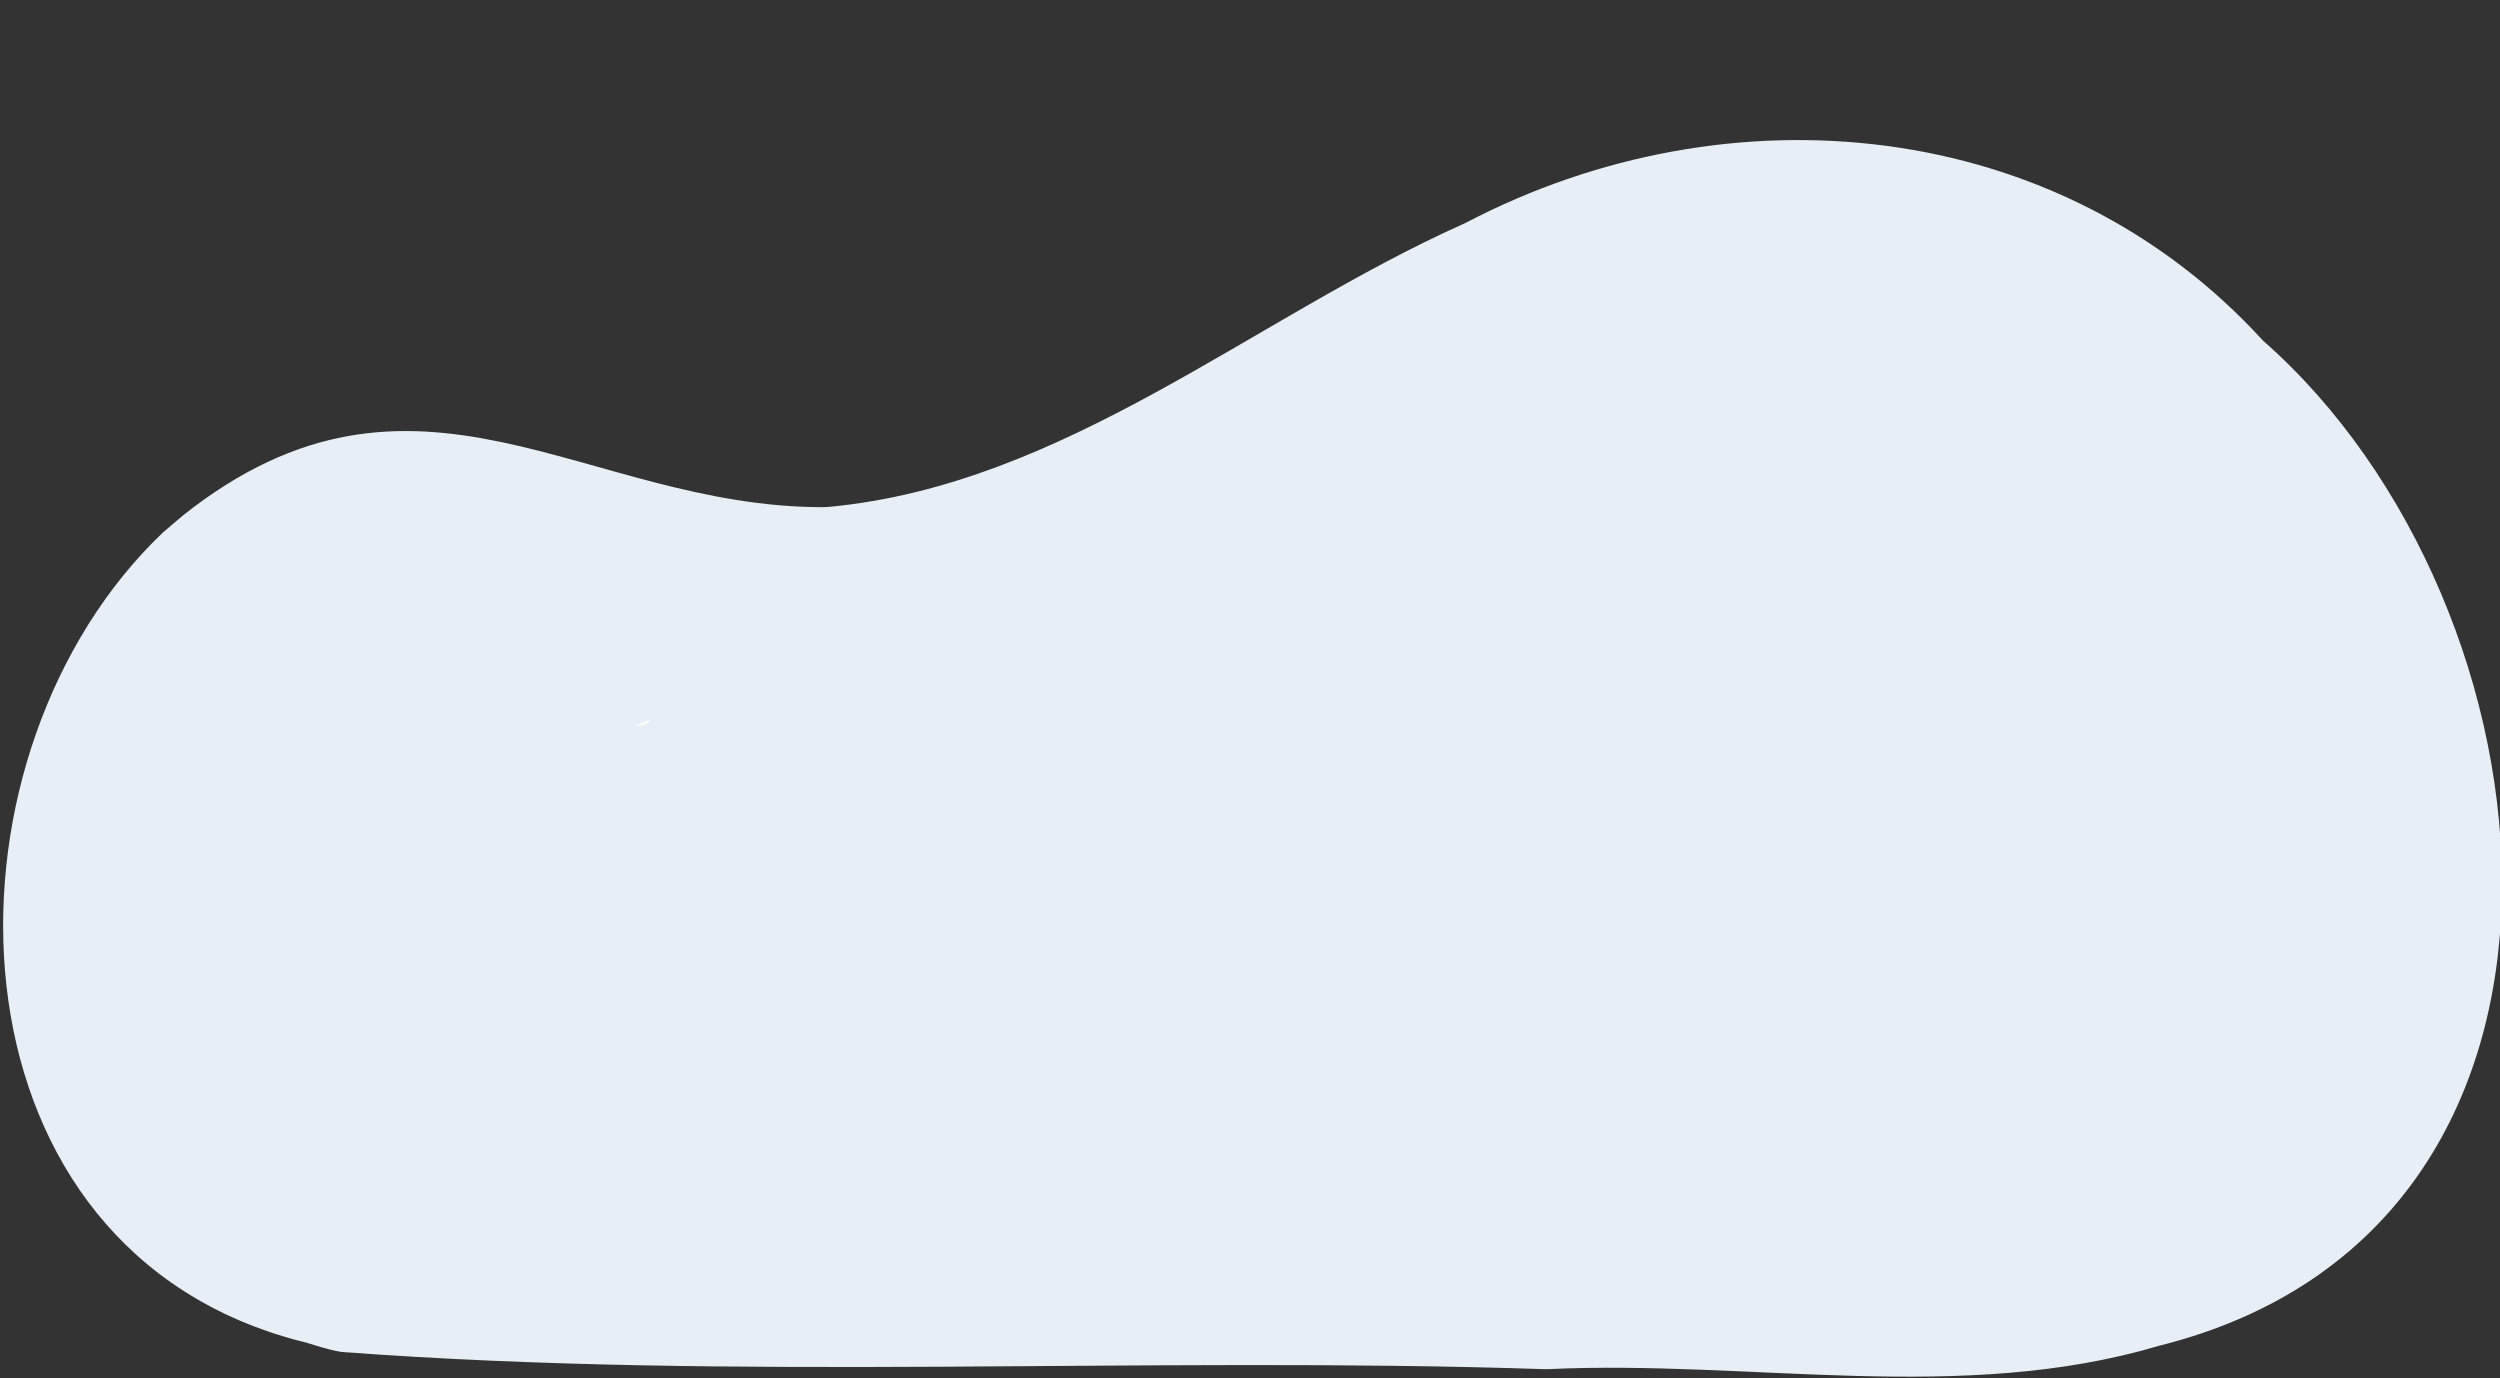 <svg id="Layer_1" data-name="Layer 1" xmlns="http://www.w3.org/2000/svg" viewBox="0 0 1746.76 963.16"><rect x="0" y="0" width="1746.76" height="963.16" fill="#333333" stroke="none"/><defs><style>.cls-1{fill:#e7eef5;}.cls-2{fill:#fefefe;}</style></defs><path class="cls-1" d="M128,360c162.82-129,280.27-5.58,446.92-5.64,1.38,0,2.77-.07,4.14-.2,164.62-15.39,296.47-131.86,443.22-197.62.72-.32,1.43-.66,2.12-1,183.81-96.12,413.66-74.36,556.72,82.41h0c211.21,185.29,258,619.7-72.51,702.33-138.25,41.06-284.67,9.73-426.71,16.33-1.09,0-2.18.06-3.28,0-279.54-9.21-562.28,8.74-840.12-12h0c-12.62-2.12-20.51-5.85-30.89-8.13-2.88-.63-4.45-1.3-7.29-2.08-1.7-.47-4.1-1.28-5.93-1.78-2-.54-4.13-1.32-6.09-2-233.68-79-234.2-406.34-74.48-558.55"/><path class="cls-2" d="M454.35,502.75c-2.51,4.72-7.33,3.89-11.45,4.75Z"/></svg>